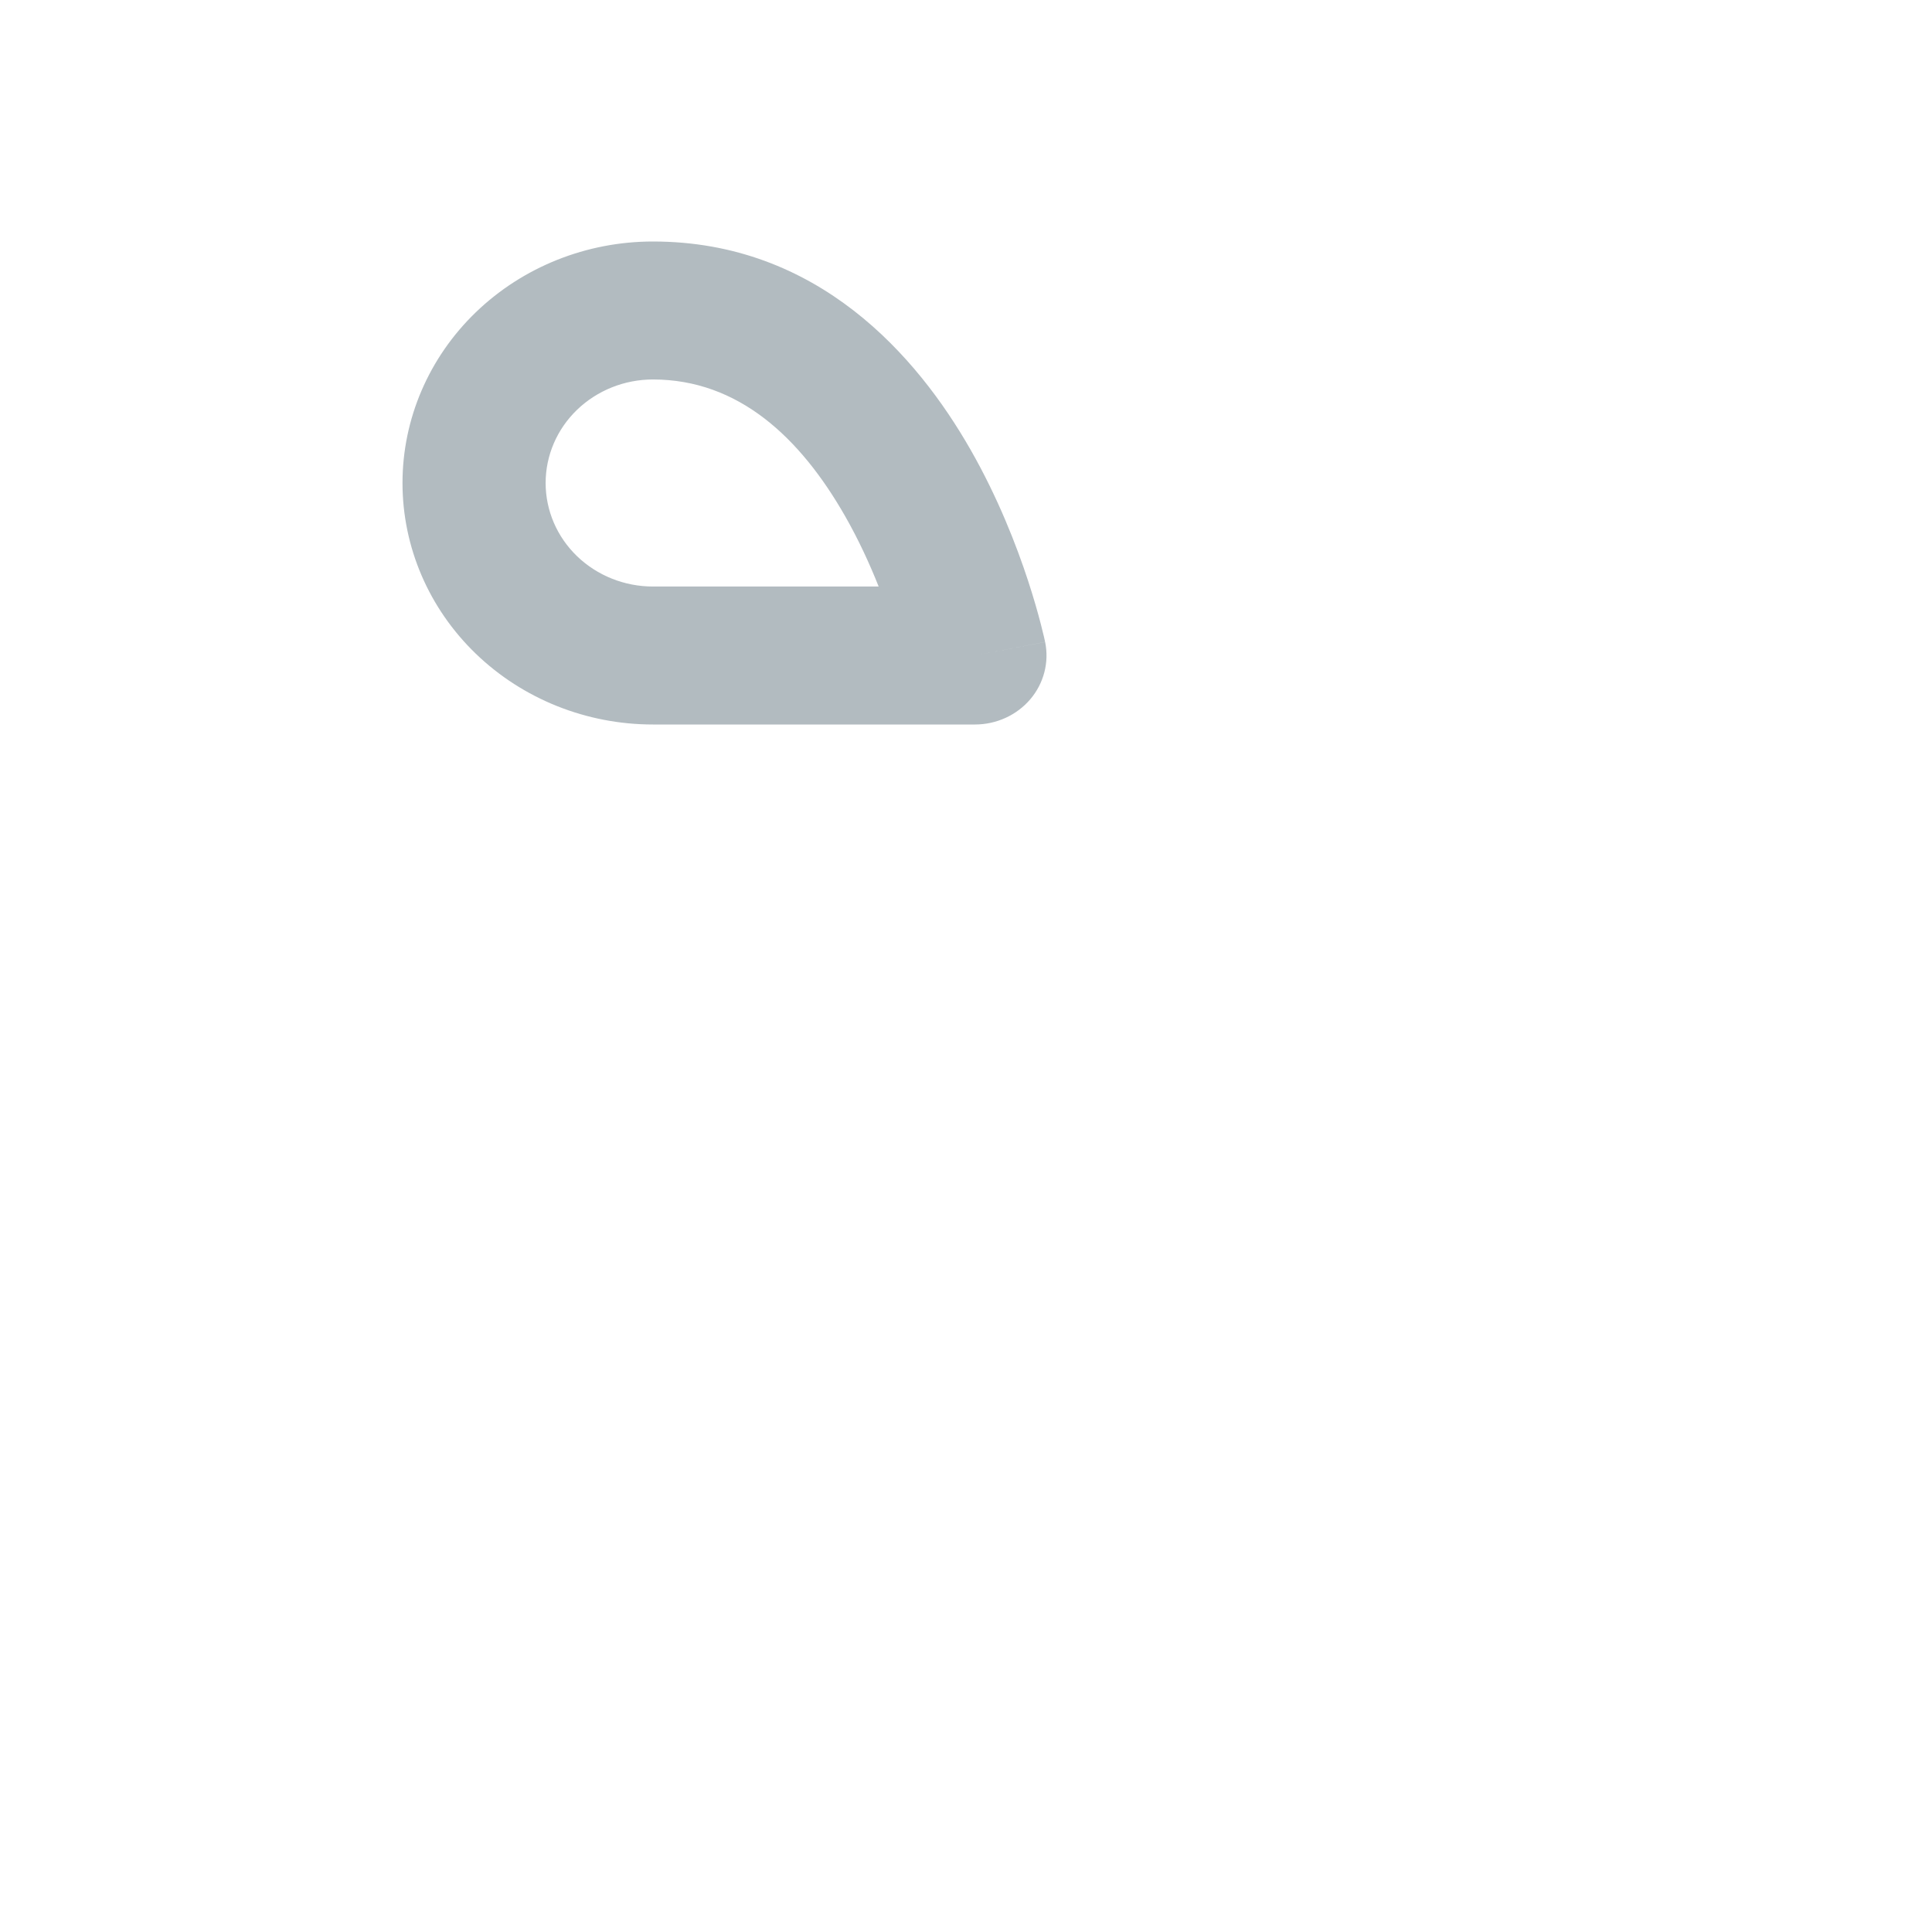 <svg width="24" height="24" viewBox="0 0 24 24" fill="none" xmlns="http://www.w3.org/2000/svg">
<path fill-rule="evenodd" clip-rule="evenodd" d="M4.889 12C5.38 12 5.778 12.336 5.778 12.75V19.5H18.222V12.75C18.222 12.336 18.62 12 19.111 12C19.602 12 20 12.336 20 12.75V20.25C20 20.664 19.602 21 19.111 21H4.889C4.398 21 4 20.664 4 20.25V12.75C4 12.336 4.398 12 4.889 12Z" />
<path fill-rule="evenodd" clip-rule="evenodd" d="M3 8.714C3 8.32 3.366 8 3.818 8H20.182C20.634 8 21 8.32 21 8.714V12.286C21 12.68 20.634 13 20.182 13H3.818C3.366 13 3 12.68 3 12.286V8.714ZM4.636 9.429V11.571H19.364V9.429H4.636Z" />
<path fill-rule="evenodd" clip-rule="evenodd" d="M12 8C12.552 8 13 8.342 13 8.765V20.235C13 20.658 12.552 21 12 21C11.448 21 11 20.658 11 20.235V8.765C11 8.342 11.448 8 12 8Z" />
<path fill-rule="evenodd" clip-rule="evenodd" d="M8.111 4.714C7.757 4.714 7.418 4.85 7.168 5.091C6.918 5.332 6.778 5.659 6.778 6C6.778 6.341 6.918 6.668 7.168 6.909C7.418 7.15 7.757 7.286 8.111 7.286H10.915C10.806 7.012 10.669 6.711 10.499 6.413C9.94 5.433 9.172 4.714 8.111 4.714ZM12.111 8.143C12.983 7.975 12.983 7.974 12.983 7.974L12.982 7.973L12.982 7.972L12.981 7.967L12.978 7.953C12.976 7.942 12.972 7.927 12.968 7.908C12.959 7.87 12.946 7.817 12.929 7.751C12.895 7.619 12.843 7.434 12.771 7.214C12.628 6.778 12.399 6.186 12.057 5.587C11.393 4.424 10.161 3 8.111 3C7.286 3 6.495 3.316 5.911 3.879C5.328 4.441 5 5.204 5 6C5 6.796 5.328 7.559 5.911 8.121C6.495 8.684 7.286 9 8.111 9H12.111C12.377 9 12.63 8.885 12.799 8.686C12.967 8.488 13.035 8.227 12.983 7.975L12.111 8.143Z" fill="#B2BBC0"/>
<path fill-rule="evenodd" clip-rule="evenodd" d="M11.943 5.587C12.607 4.424 13.839 3 15.889 3C16.714 3 17.505 3.316 18.089 3.879C18.672 4.441 19 5.204 19 6C19 6.796 18.672 7.559 18.089 8.121C17.505 8.684 16.714 9 15.889 9H11.889C11.623 9 11.37 8.885 11.201 8.686C11.033 8.488 10.965 8.227 11.017 7.975L11.889 8.143C11.017 7.975 11.017 7.974 11.017 7.974L11.018 7.973L11.018 7.972L11.019 7.967L11.022 7.953C11.024 7.942 11.028 7.927 11.032 7.908C11.041 7.87 11.054 7.817 11.071 7.751C11.105 7.619 11.157 7.434 11.229 7.214C11.372 6.778 11.601 6.186 11.943 5.587ZM13.085 7.286H15.889C16.242 7.286 16.582 7.15 16.832 6.909C17.082 6.668 17.222 6.341 17.222 6C17.222 5.659 17.082 5.332 16.832 5.091C16.582 4.85 16.242 4.714 15.889 4.714C14.828 4.714 14.06 5.433 13.501 6.413C13.331 6.711 13.194 7.012 13.085 7.286ZM12.76 8.312C12.76 8.313 12.76 8.313 12.76 8.312L12.76 8.312Z" />
</svg>
